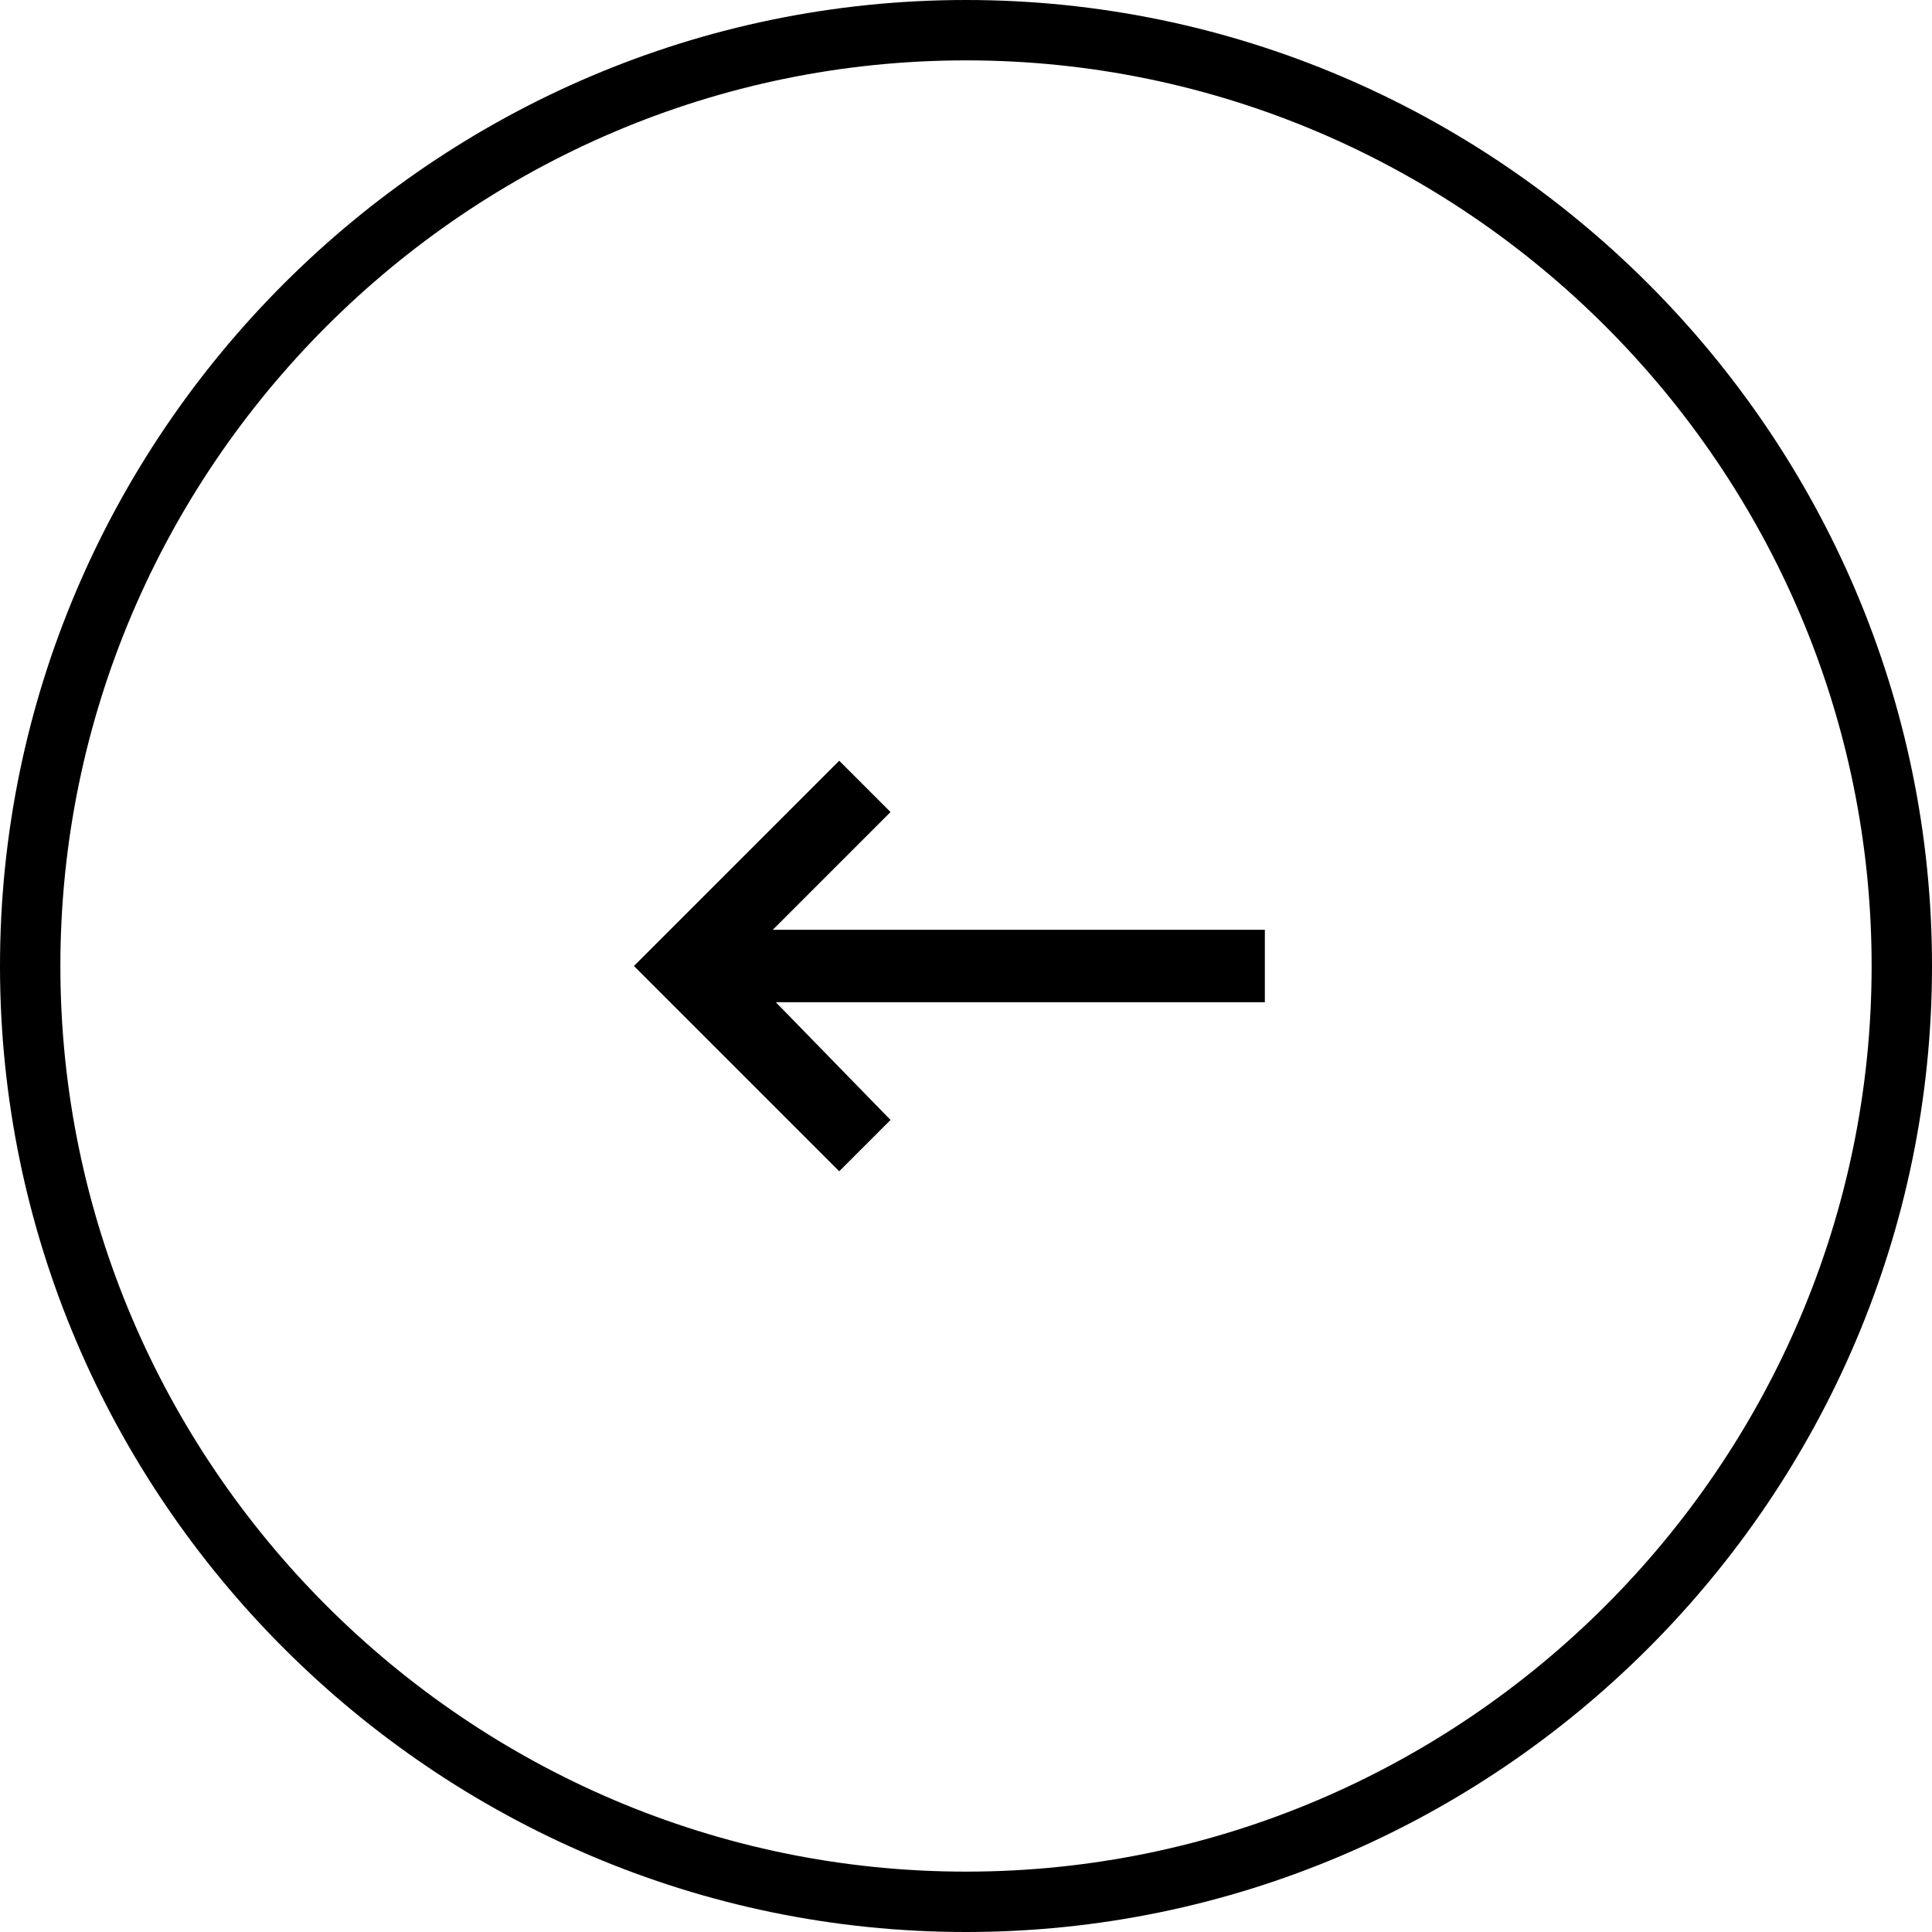 <svg xmlns="http://www.w3.org/2000/svg" xml:space="preserve" id="Layer_1" x="0" y="0" style="enable-background:new 0 0 64 64" version="1.1" viewBox="0 0 64 64"><path d="m27.8 38.8 1.7-1.7-3.8-3.9h16.2v-2.4H25.6l3.9-3.9-1.7-1.7L21 32l6.8 6.8z" /><path d="M32 64C14.4 64 0 49.6 0 32S14.4 0 32 0s32 14.4 32 32-14.4 32-32 32zm0-62C15.5 2 2 15.5 2 32s13.5 30 30 30 30-13.5 30-30S48.5 2 32 2z" /></svg>